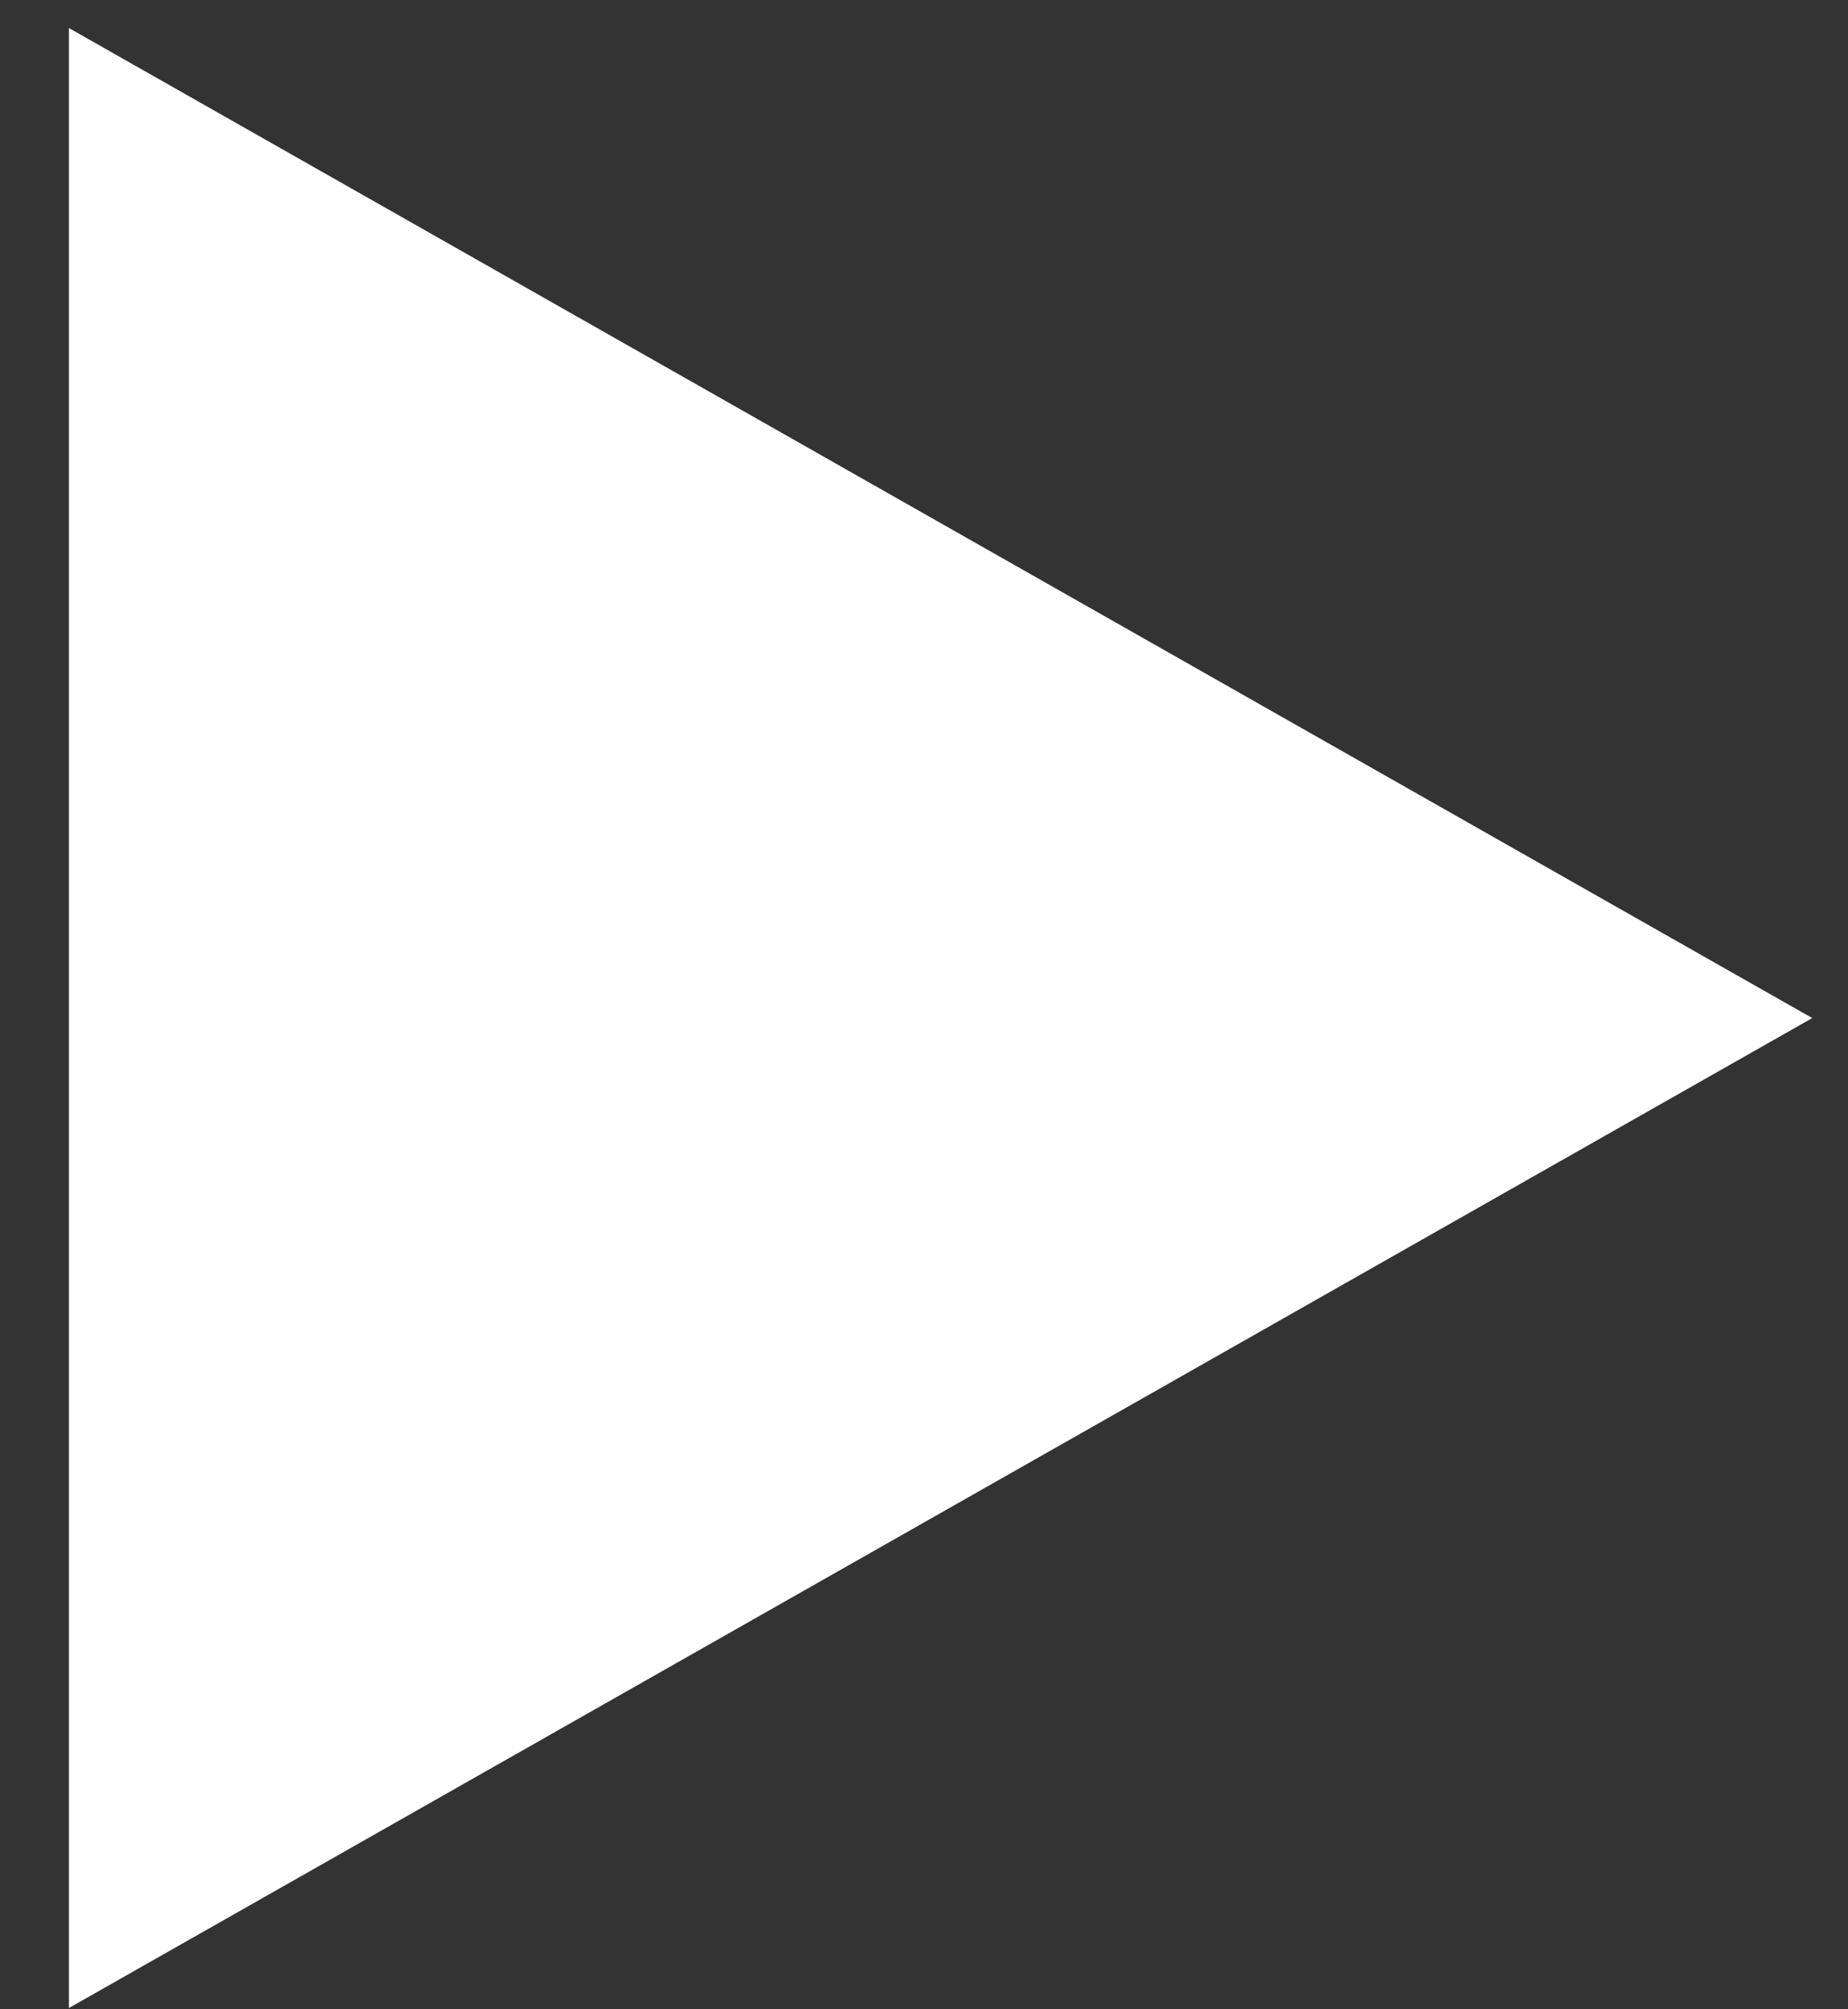 <svg width="23" height="25" viewBox="0 0 23 25" fill="none" xmlns="http://www.w3.org/2000/svg">
<rect x="0" y="0" width="23" height="25" fill="#333333" stroke="none"/>
<path d="M0.858 24.984L22.555 12.667L0.858 0.349V24.984Z" fill="white"/>
</svg>
